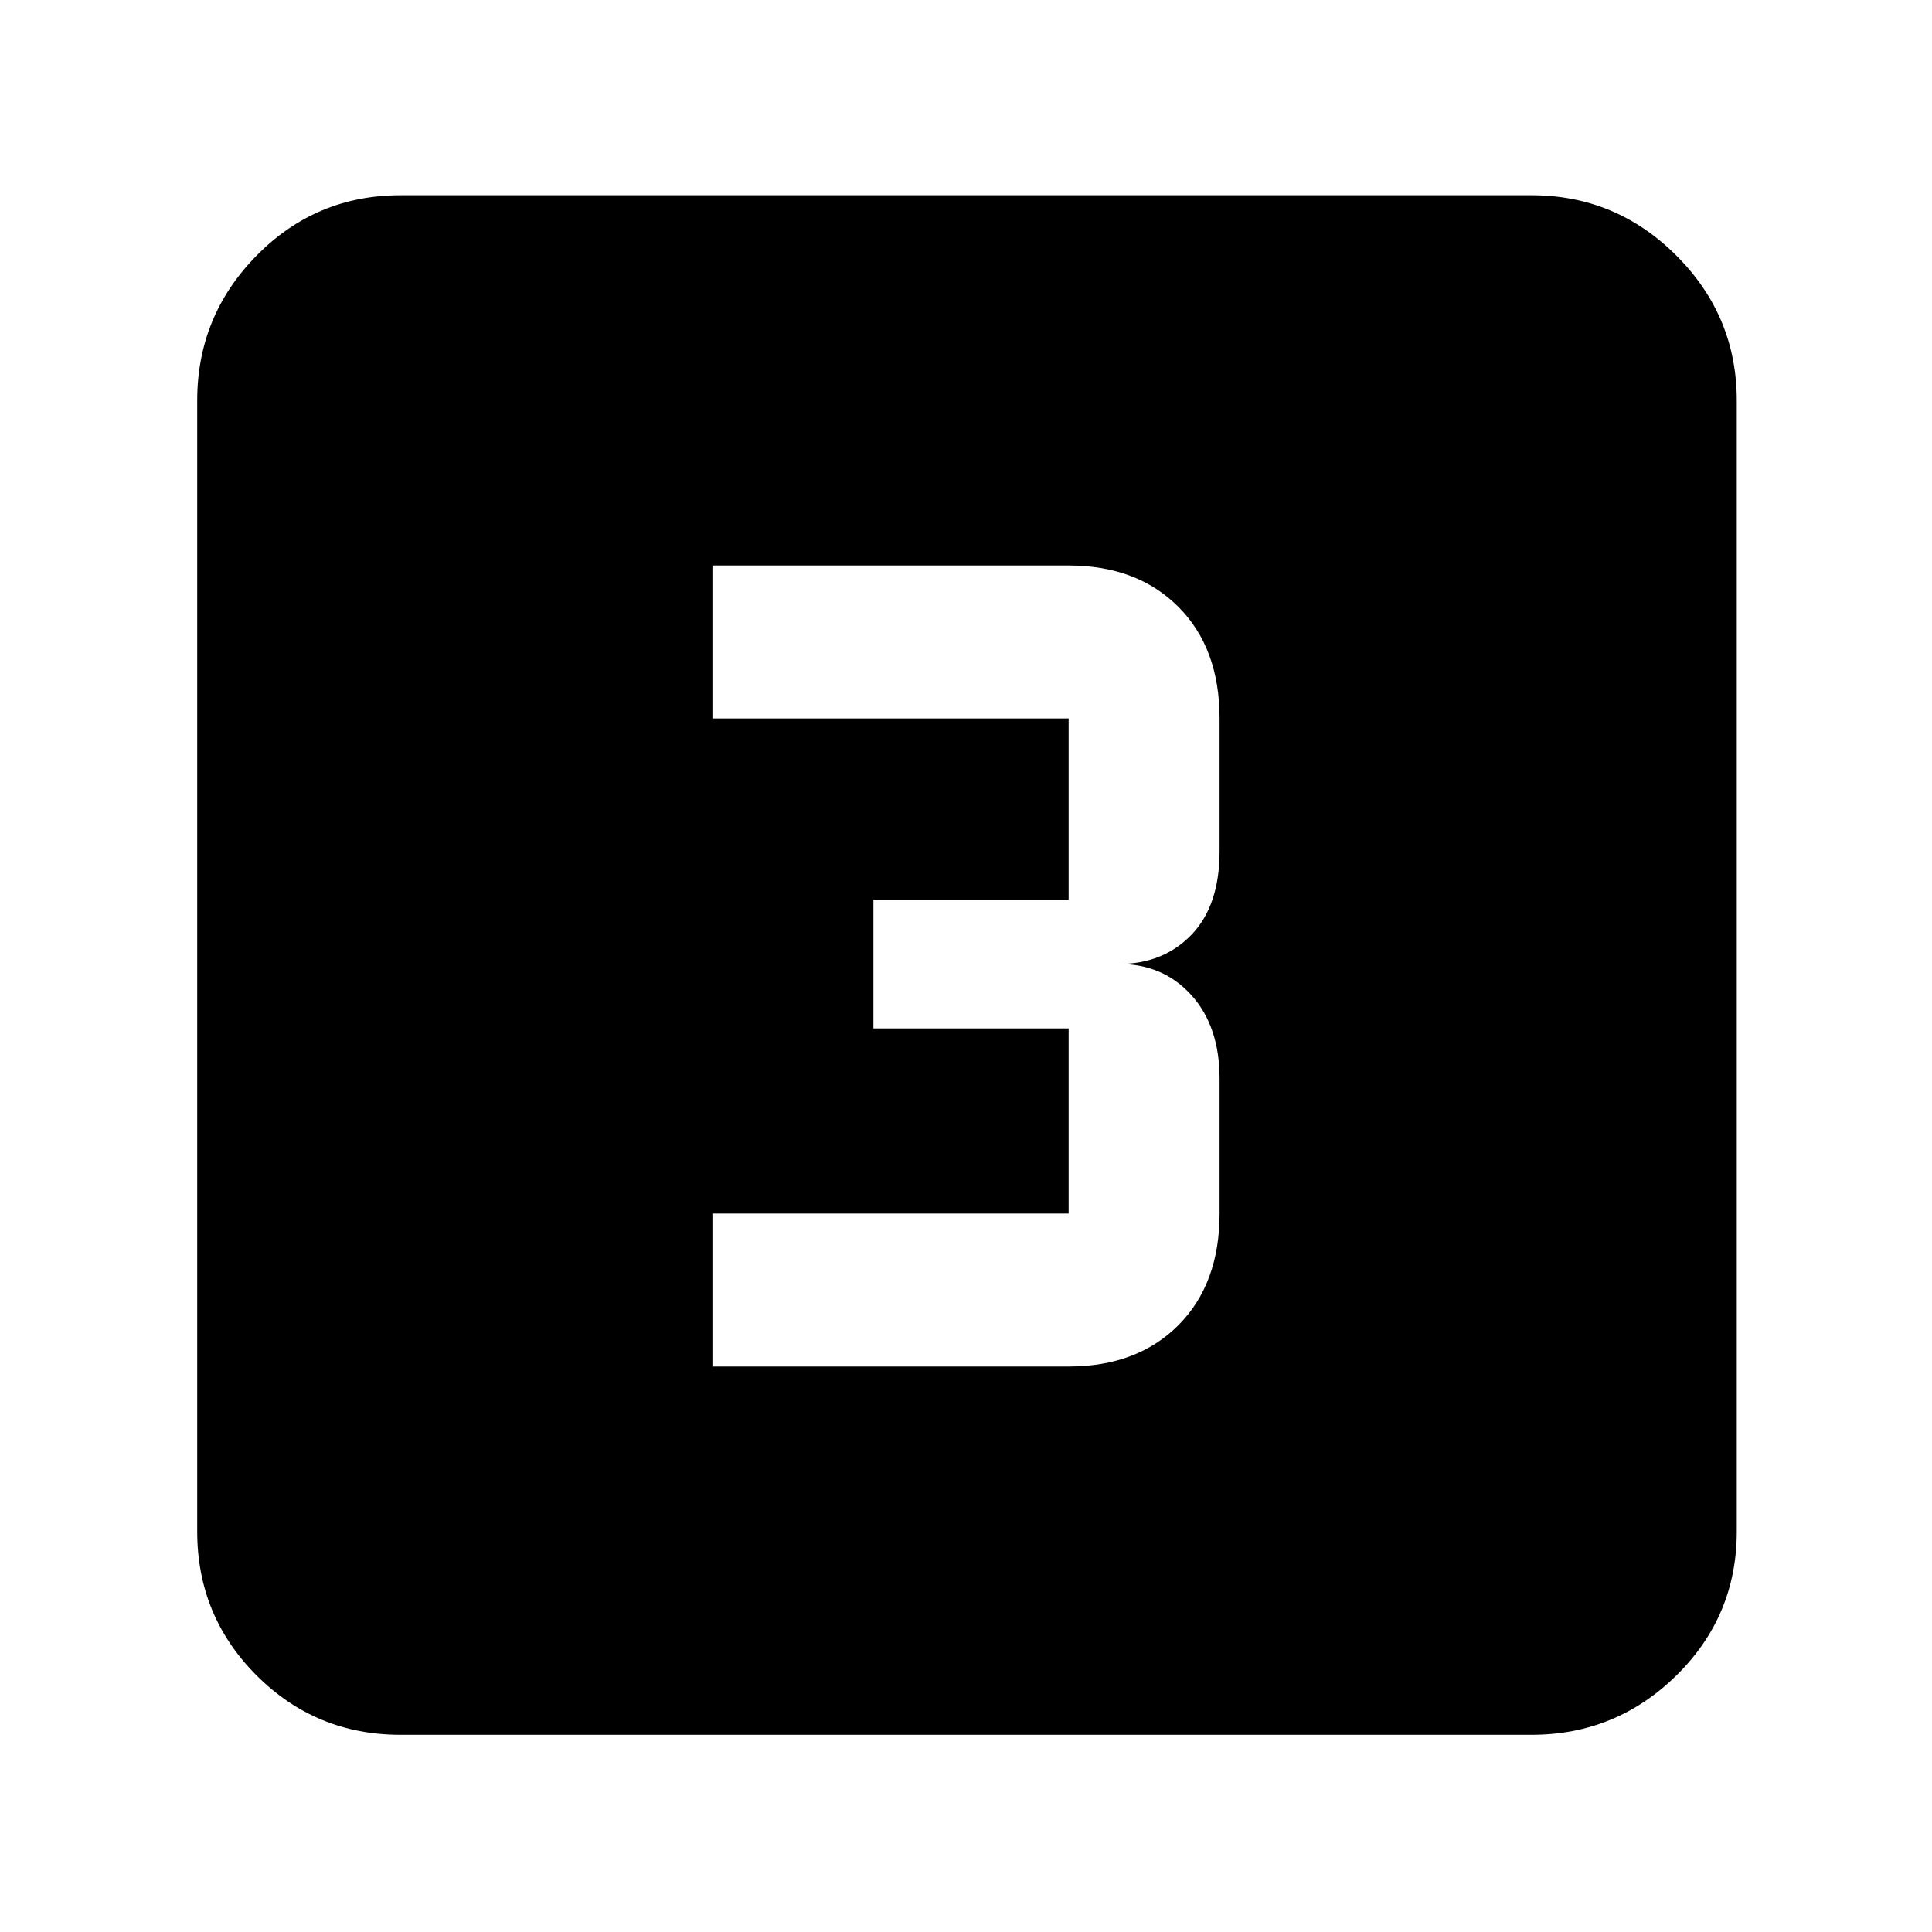 <svg xmlns="http://www.w3.org/2000/svg" height="40" width="40"><path d="M14.75 28.292H22.125Q23.542 28.292 24.396 27.438Q25.25 26.583 25.25 25.125V22.333Q25.25 21.25 24.667 20.604Q24.083 19.958 23.167 19.958Q24.083 19.958 24.667 19.354Q25.25 18.75 25.25 17.625V14.875Q25.25 13.417 24.396 12.563Q23.542 11.708 22.125 11.708H14.75V14.875H22.125Q22.125 14.875 22.125 14.875Q22.125 14.875 22.125 14.875V18.625Q22.125 18.625 22.125 18.625Q22.125 18.625 22.125 18.625H18.083V21.292H22.125Q22.125 21.292 22.125 21.292Q22.125 21.292 22.125 21.292V25.125Q22.125 25.125 22.125 25.125Q22.125 25.125 22.125 25.125H14.75ZM8.292 35.917Q6.542 35.917 5.312 34.688Q4.083 33.458 4.083 31.708V8.292Q4.083 6.542 5.312 5.292Q6.542 4.042 8.292 4.042H31.708Q33.458 4.042 34.708 5.292Q35.958 6.542 35.958 8.292V31.708Q35.958 33.458 34.708 34.688Q33.458 35.917 31.708 35.917Z"/></svg>